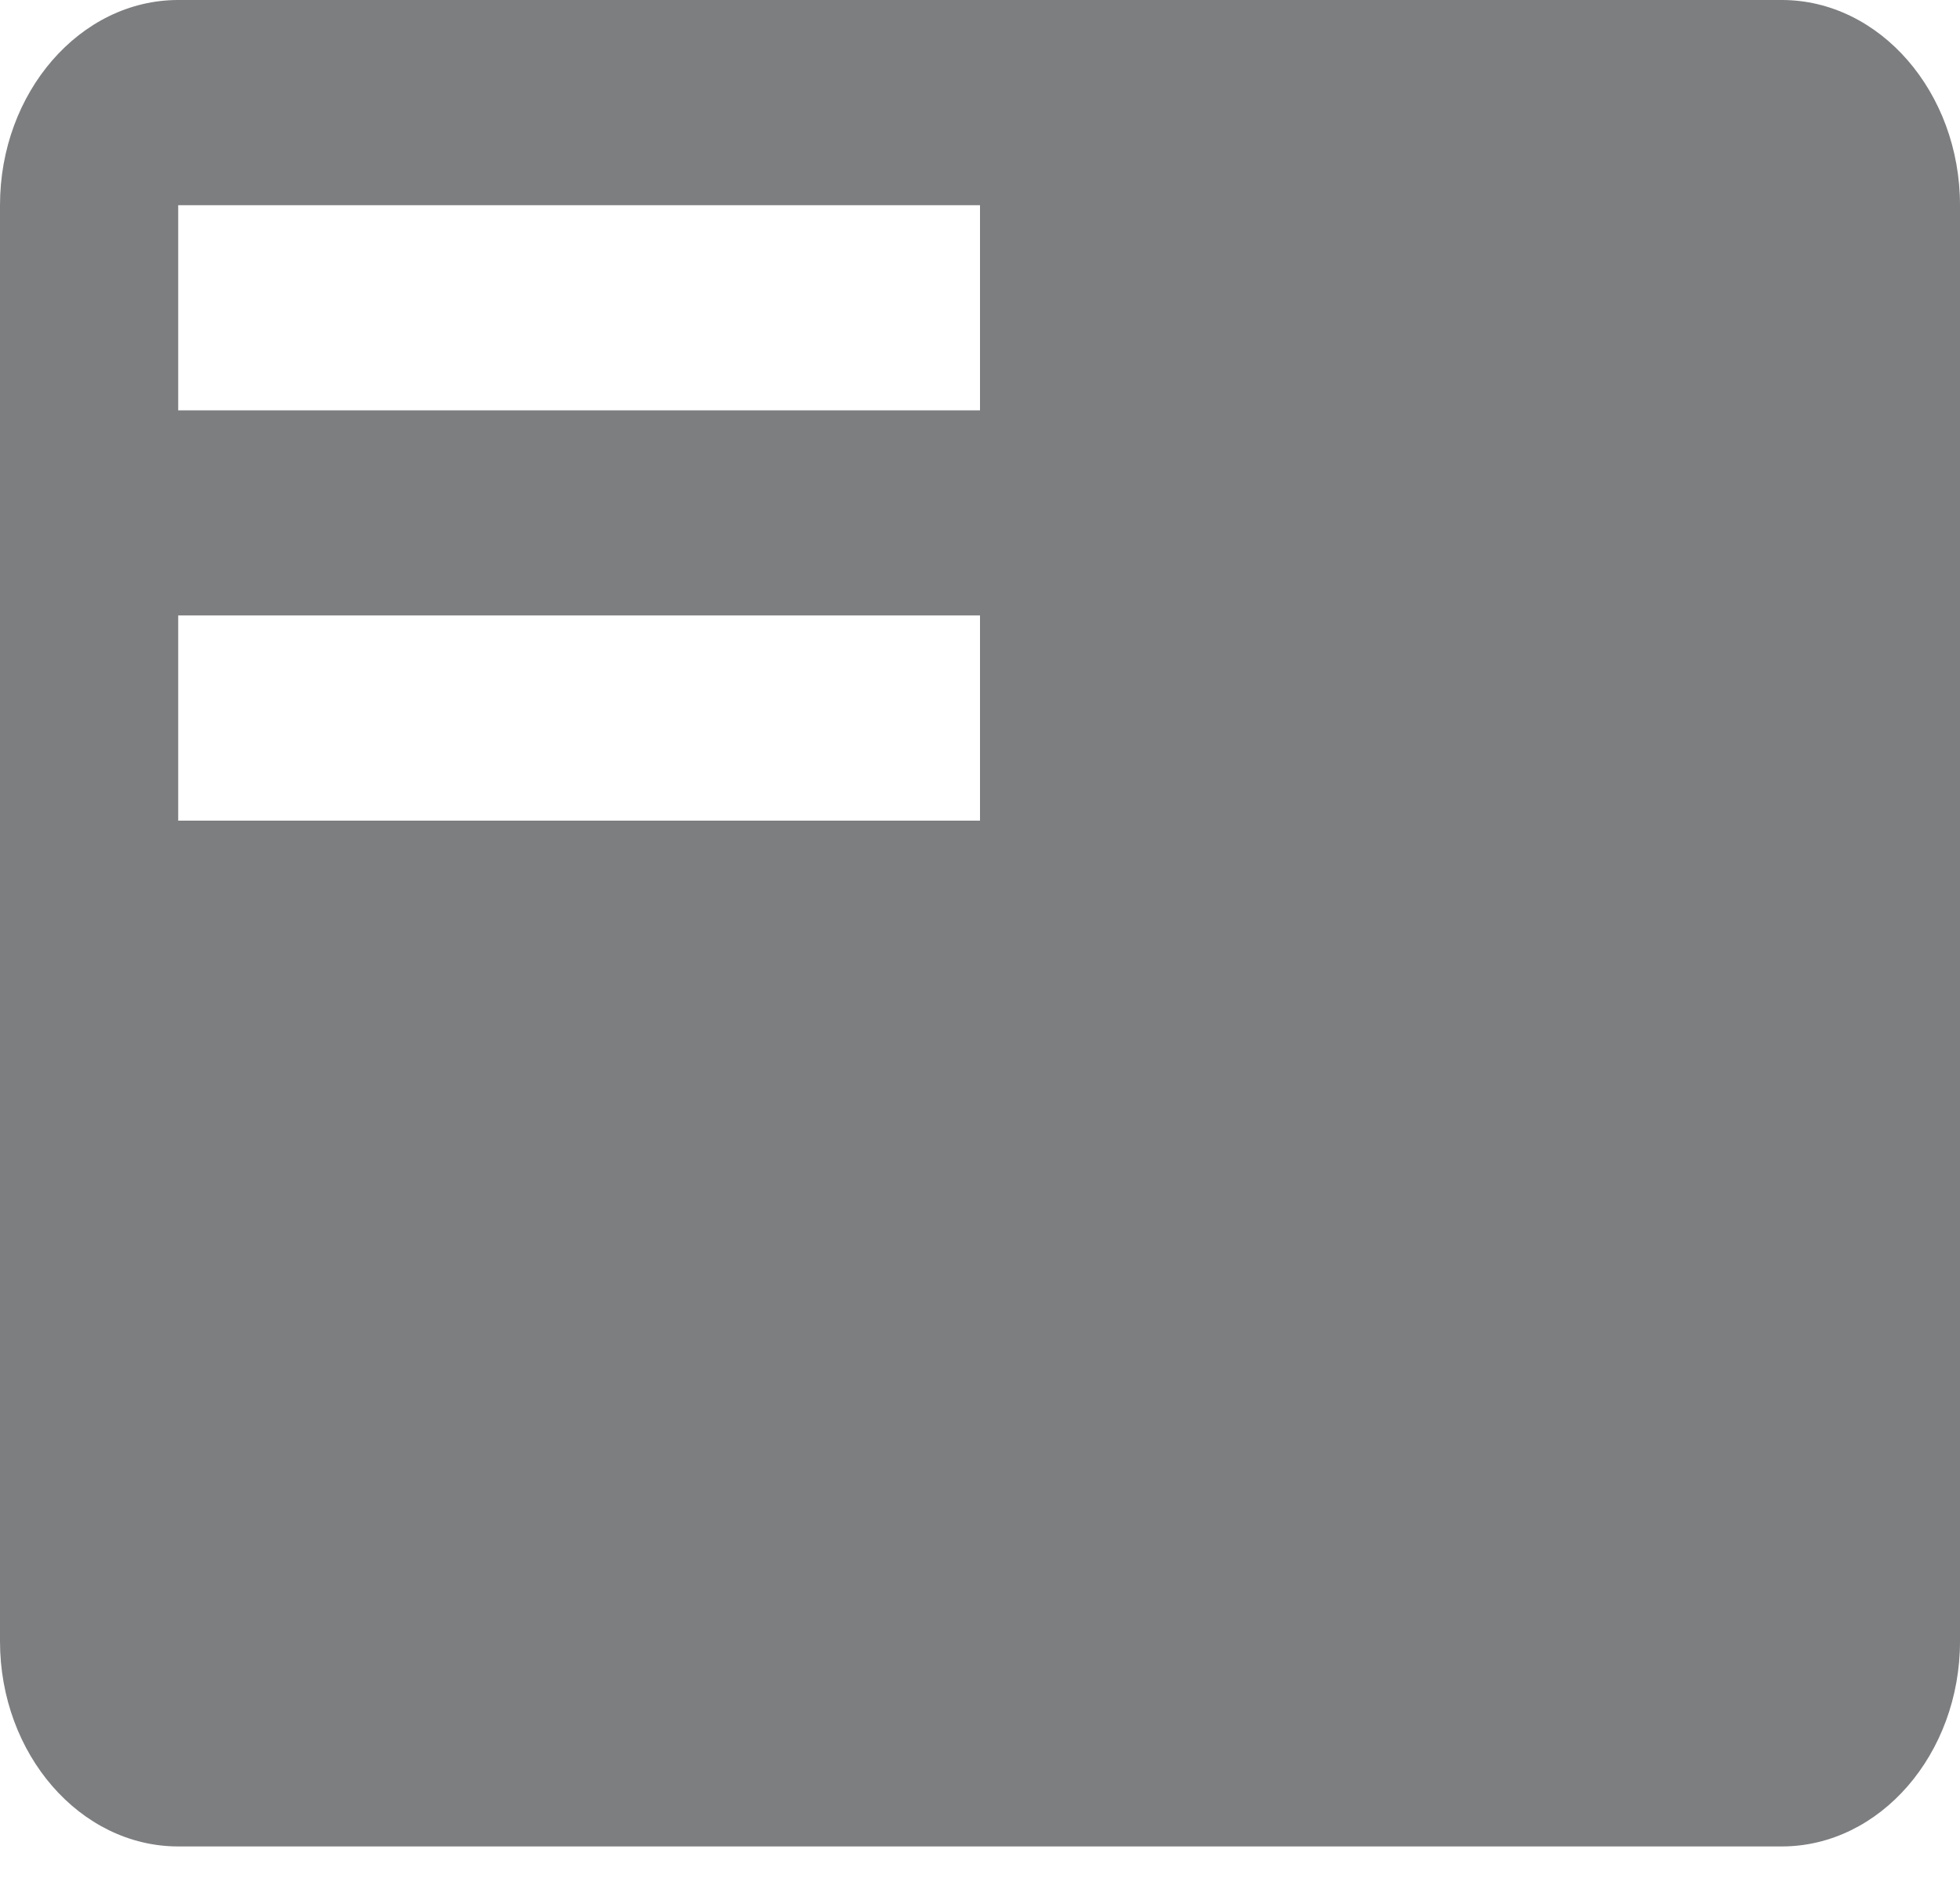 <svg width="24" height="23" viewBox="0 0 24 23" fill="none" xmlns="http://www.w3.org/2000/svg">
<path id="Vector" d="M21.818 0H2.182C0.982 0 0 1.131 0 2.513V20.102C0 21.485 0.982 22.615 2.182 22.615H21.818C23.018 22.615 24 21.485 24 20.102V2.513C24 1.131 23.018 0 21.818 0ZM12 10.051H2.182V7.538H12V10.051ZM12 5.026H2.182V2.513H12V5.026Z" fill="#7D7E80"/>
</svg>
